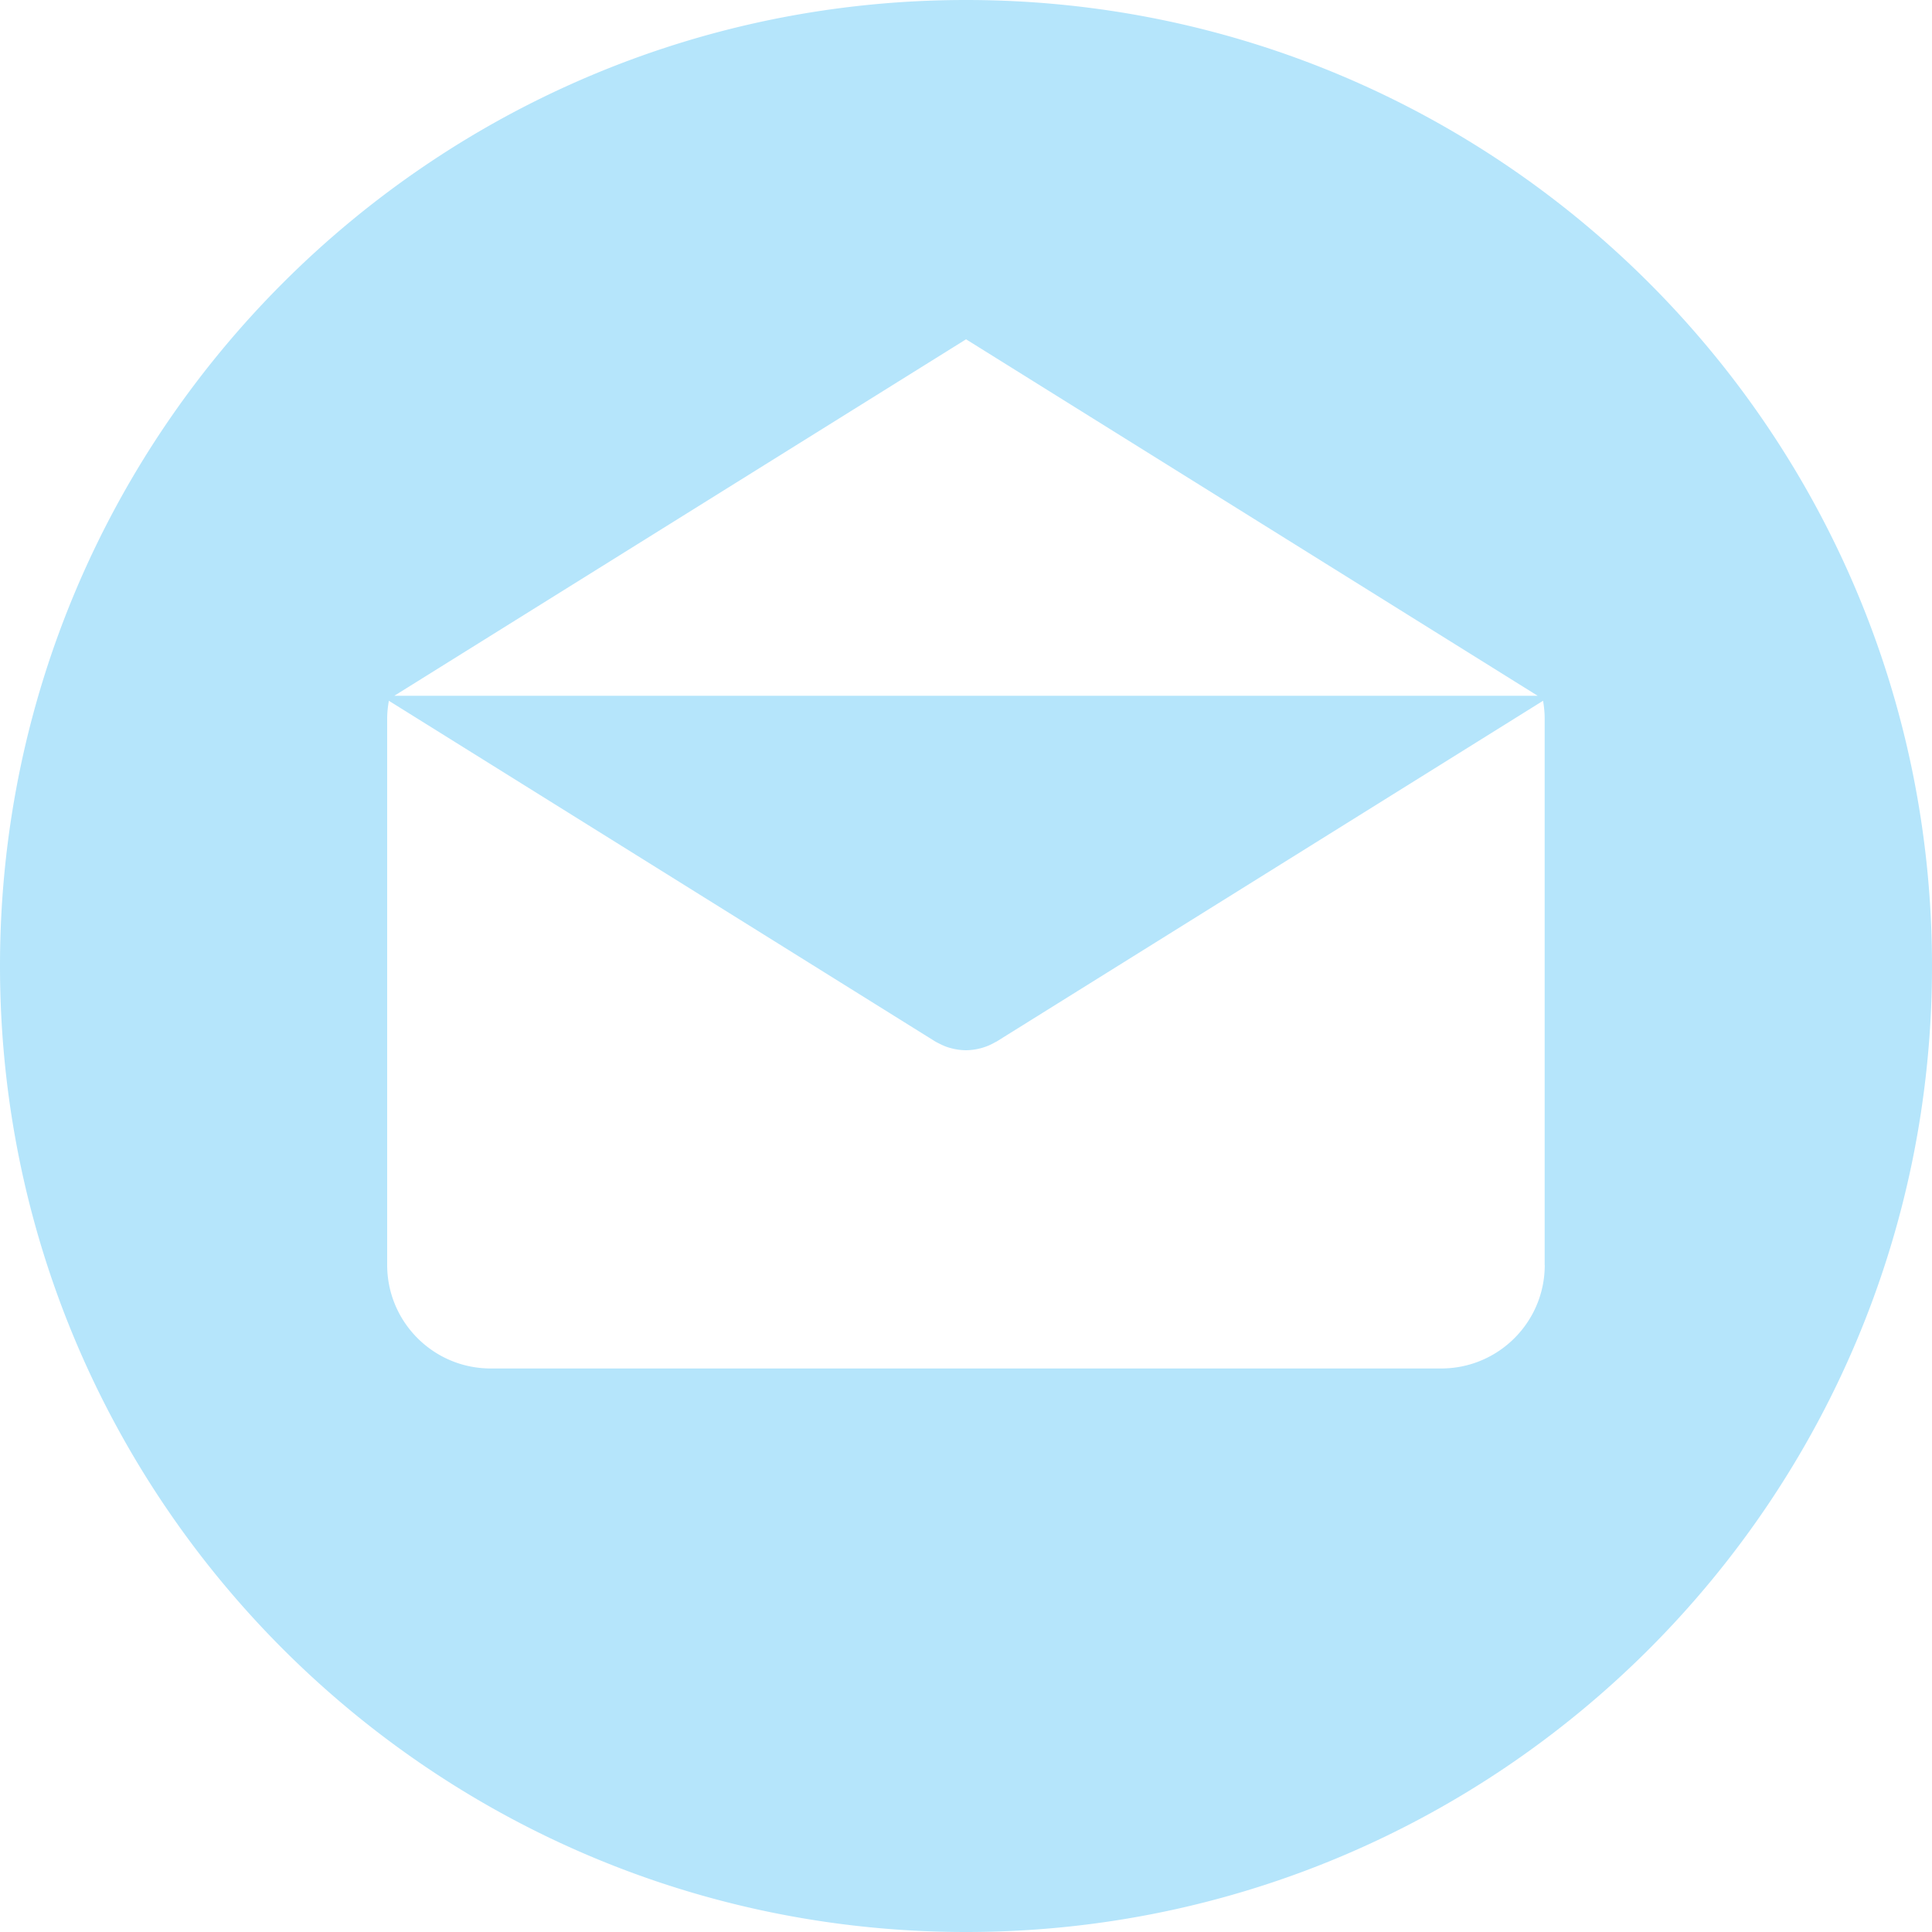 <svg width="25" height="25" xmlns="http://www.w3.org/2000/svg"><path d="M12.5 0C5.596 0 0 5.596 0 12.5 0 19.403 5.596 25 12.5 25 19.403 25 25 19.403 25 12.5 25 5.596 19.403 0 12.5 0zm0 4.39l7.397 4.613H5.103L12.5 4.391zm7.489 11.979c0 .74-.6 1.339-1.34 1.339H6.35c-.74 0-1.34-.6-1.34-1.34V9.298c0-.079.009-.155.022-.23l7.067 4.407a.766.766 0 00.055.029c.05.026.101.047.154.06l.016.004a.762.762 0 00.175.022.749.749 0 00.175-.022l.017-.004a.75.75 0 00.182-.075c.009-.005.018-.008.027-.014l7.067-4.407c.013.075.021.151.021.23v7.072z" fill="#B5E5FB" fill-rule="nonzero"/></svg>